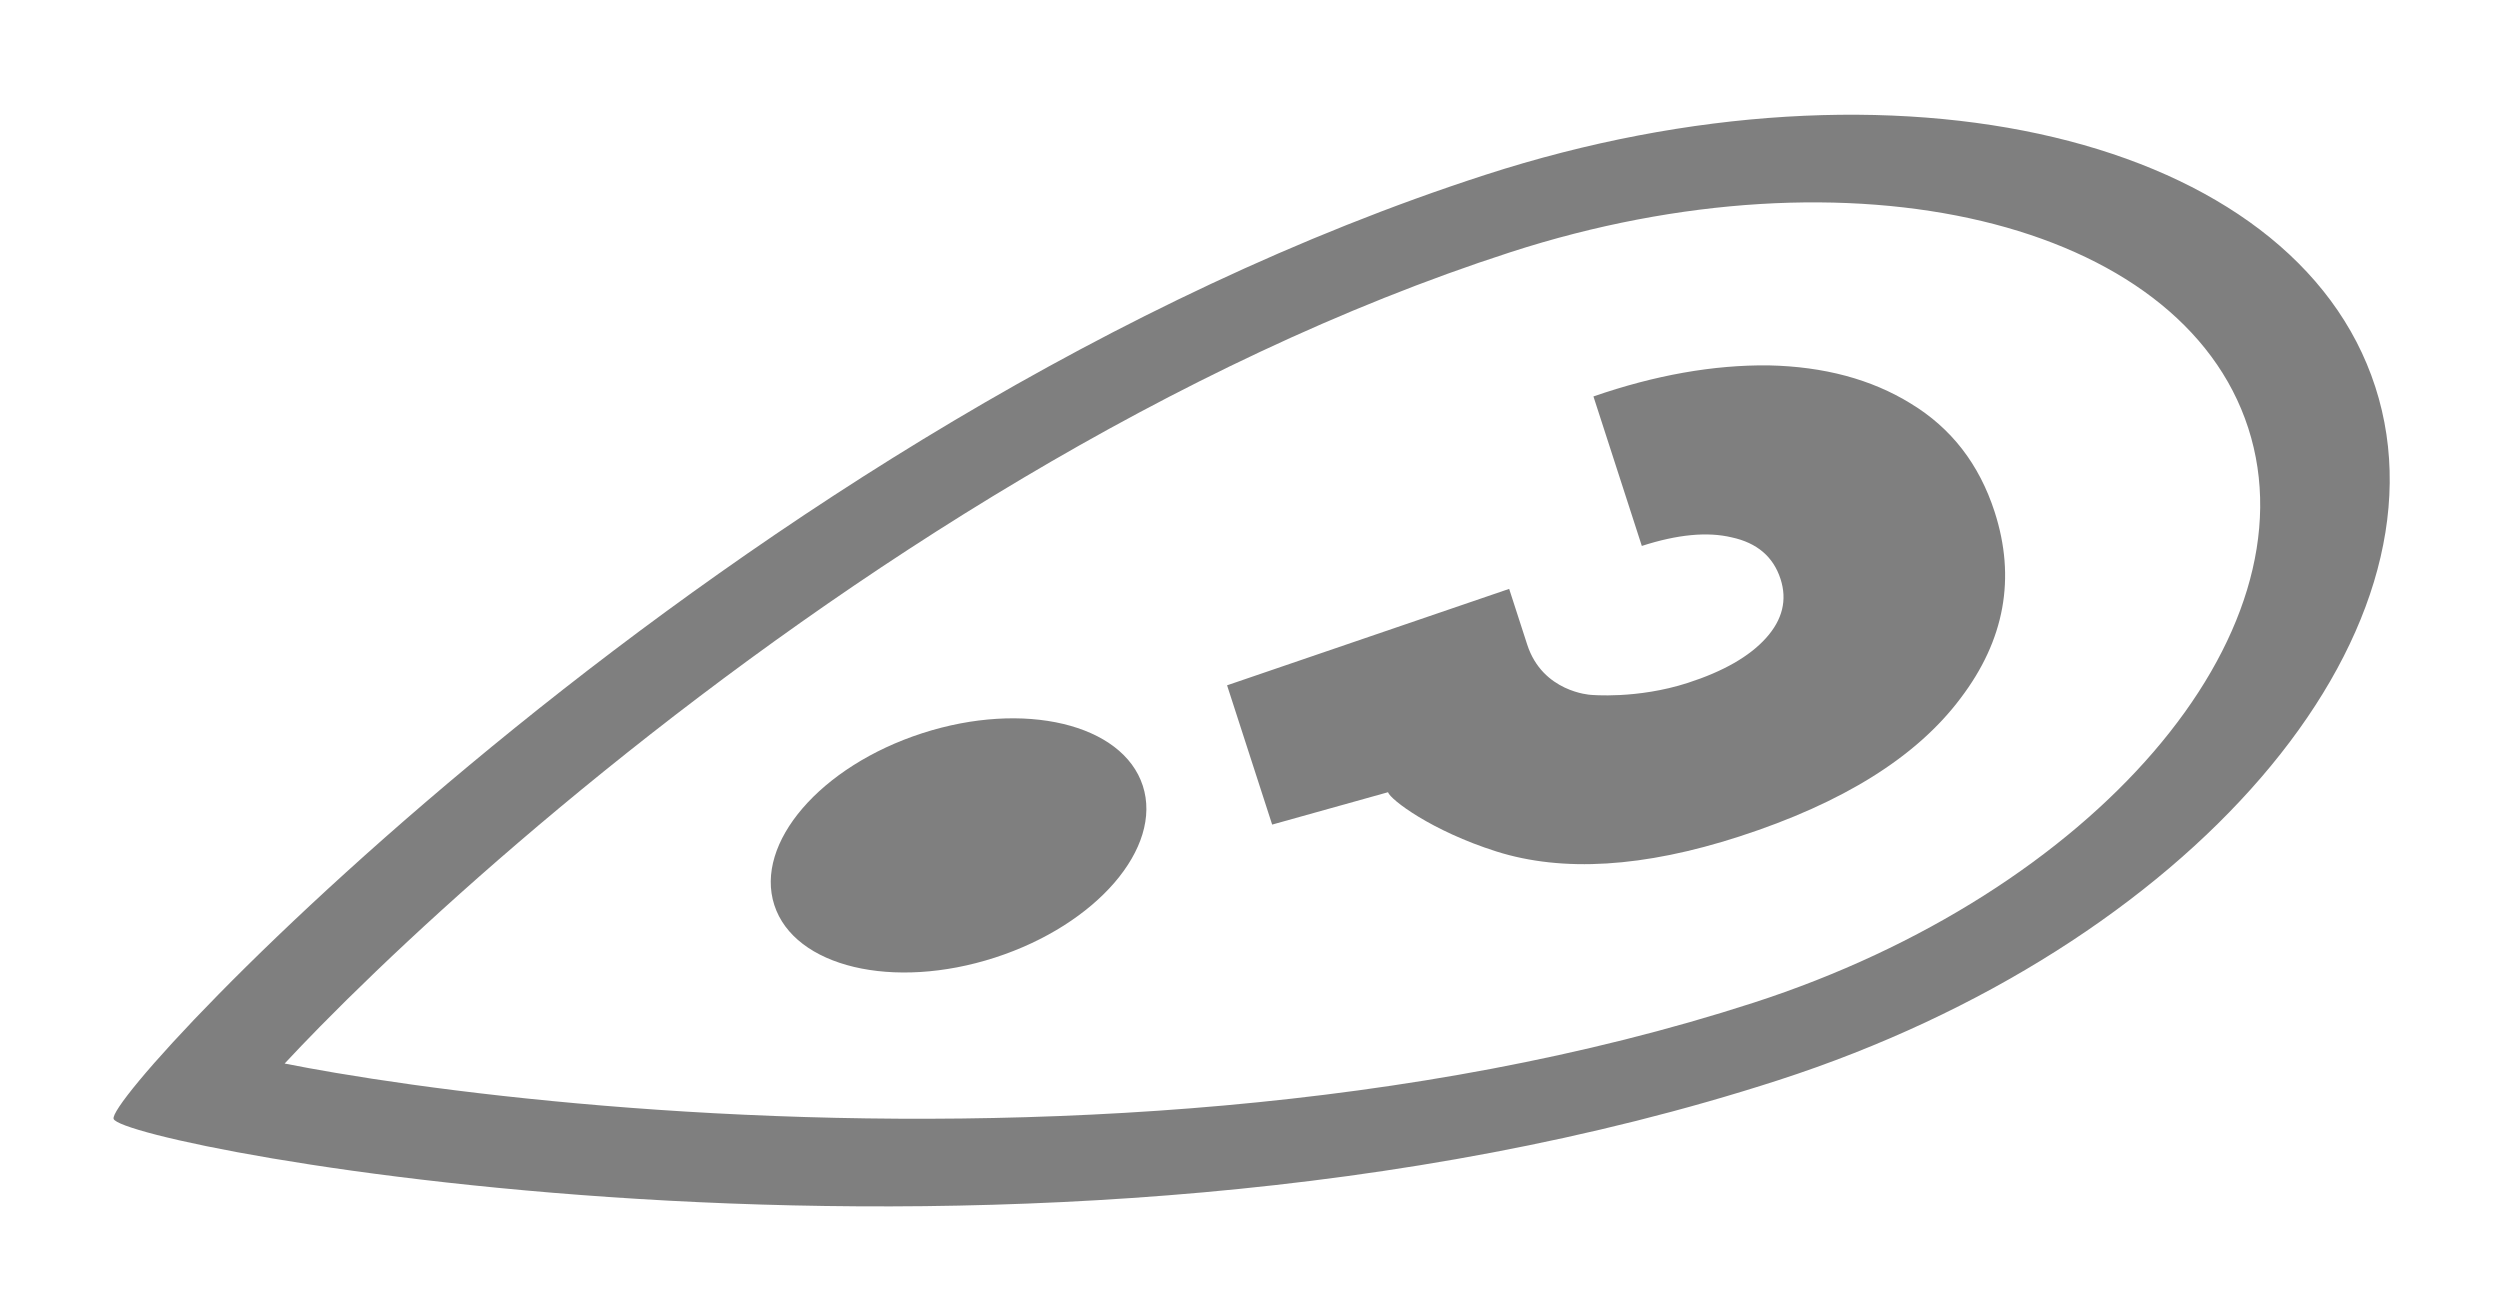 <svg width="152" height="80" viewBox="0 0 152 80" fill="none" xmlns="http://www.w3.org/2000/svg">
<g opacity="0.5" filter="url(#filter0_f_38_25)">
<path fill-rule="evenodd" clip-rule="evenodd" d="M43.46 67.686C62.489 68.708 85.984 67.643 106.61 60.967C127.303 54.27 140.771 38.625 136.693 26.023C132.614 13.421 112.533 8.634 91.84 15.332C71.214 22.008 51.55 34.911 36.729 46.888C29.412 52.801 23.498 58.307 19.488 62.386C18.671 63.217 17.943 63.978 17.306 64.663C18.224 64.845 19.26 65.035 20.409 65.23C26.048 66.185 34.066 67.182 43.46 67.686ZM6.908 68.028C7.441 69.675 62.554 80.424 108.133 65.672C133.092 57.594 149.337 38.723 144.418 23.522C139.498 8.322 115.276 2.549 90.317 10.627C44.738 25.379 6.375 66.382 6.908 68.028Z" fill="black"/>
<path d="M60.489 58.223C54.302 60.225 48.299 58.794 47.079 55.027C45.86 51.259 49.886 46.582 56.073 44.579C62.26 42.577 68.263 44.008 69.483 47.776C70.702 51.543 66.675 56.221 60.489 58.223Z" fill="black"/>
<path d="M121.272 31.116C122.575 35.143 121.886 38.921 119.205 42.45C116.536 46.017 112.05 48.82 105.746 50.861C99.936 52.741 95.016 53.044 90.985 51.771C87.029 50.515 84.538 48.62 84.391 48.167L77.347 50.135L74.606 41.667L91.757 35.804L92.854 39.191C93.792 42.089 96.71 42.246 96.71 42.246C96.71 42.246 99.53 42.519 102.62 41.519C104.783 40.819 106.367 39.911 107.371 38.796C108.376 37.681 108.671 36.483 108.257 35.204C107.818 33.849 106.828 33.005 105.287 32.672C103.807 32.319 101.986 32.493 99.823 33.193L96.881 24.104C100.626 22.808 104.178 22.179 107.535 22.215C110.904 22.288 113.783 23.061 116.172 24.534C118.634 26.024 120.334 28.218 121.272 31.116Z" fill="black"/>
</g>
<defs>
<filter id="filter0_f_38_25" x="0.902" y="0.975" width="150.394" height="78.374" filterUnits="userSpaceOnUse" color-interpolation-filters="sRGB">
<feFlood flood-opacity="0" result="BackgroundImageFix"/>
<feBlend mode="normal" in="SourceGraphic" in2="BackgroundImageFix" result="shape"/>
<feGaussianBlur stdDeviation="3" result="effect1_foregroundBlur_38_25"/>
</filter>
</defs>
</svg>
